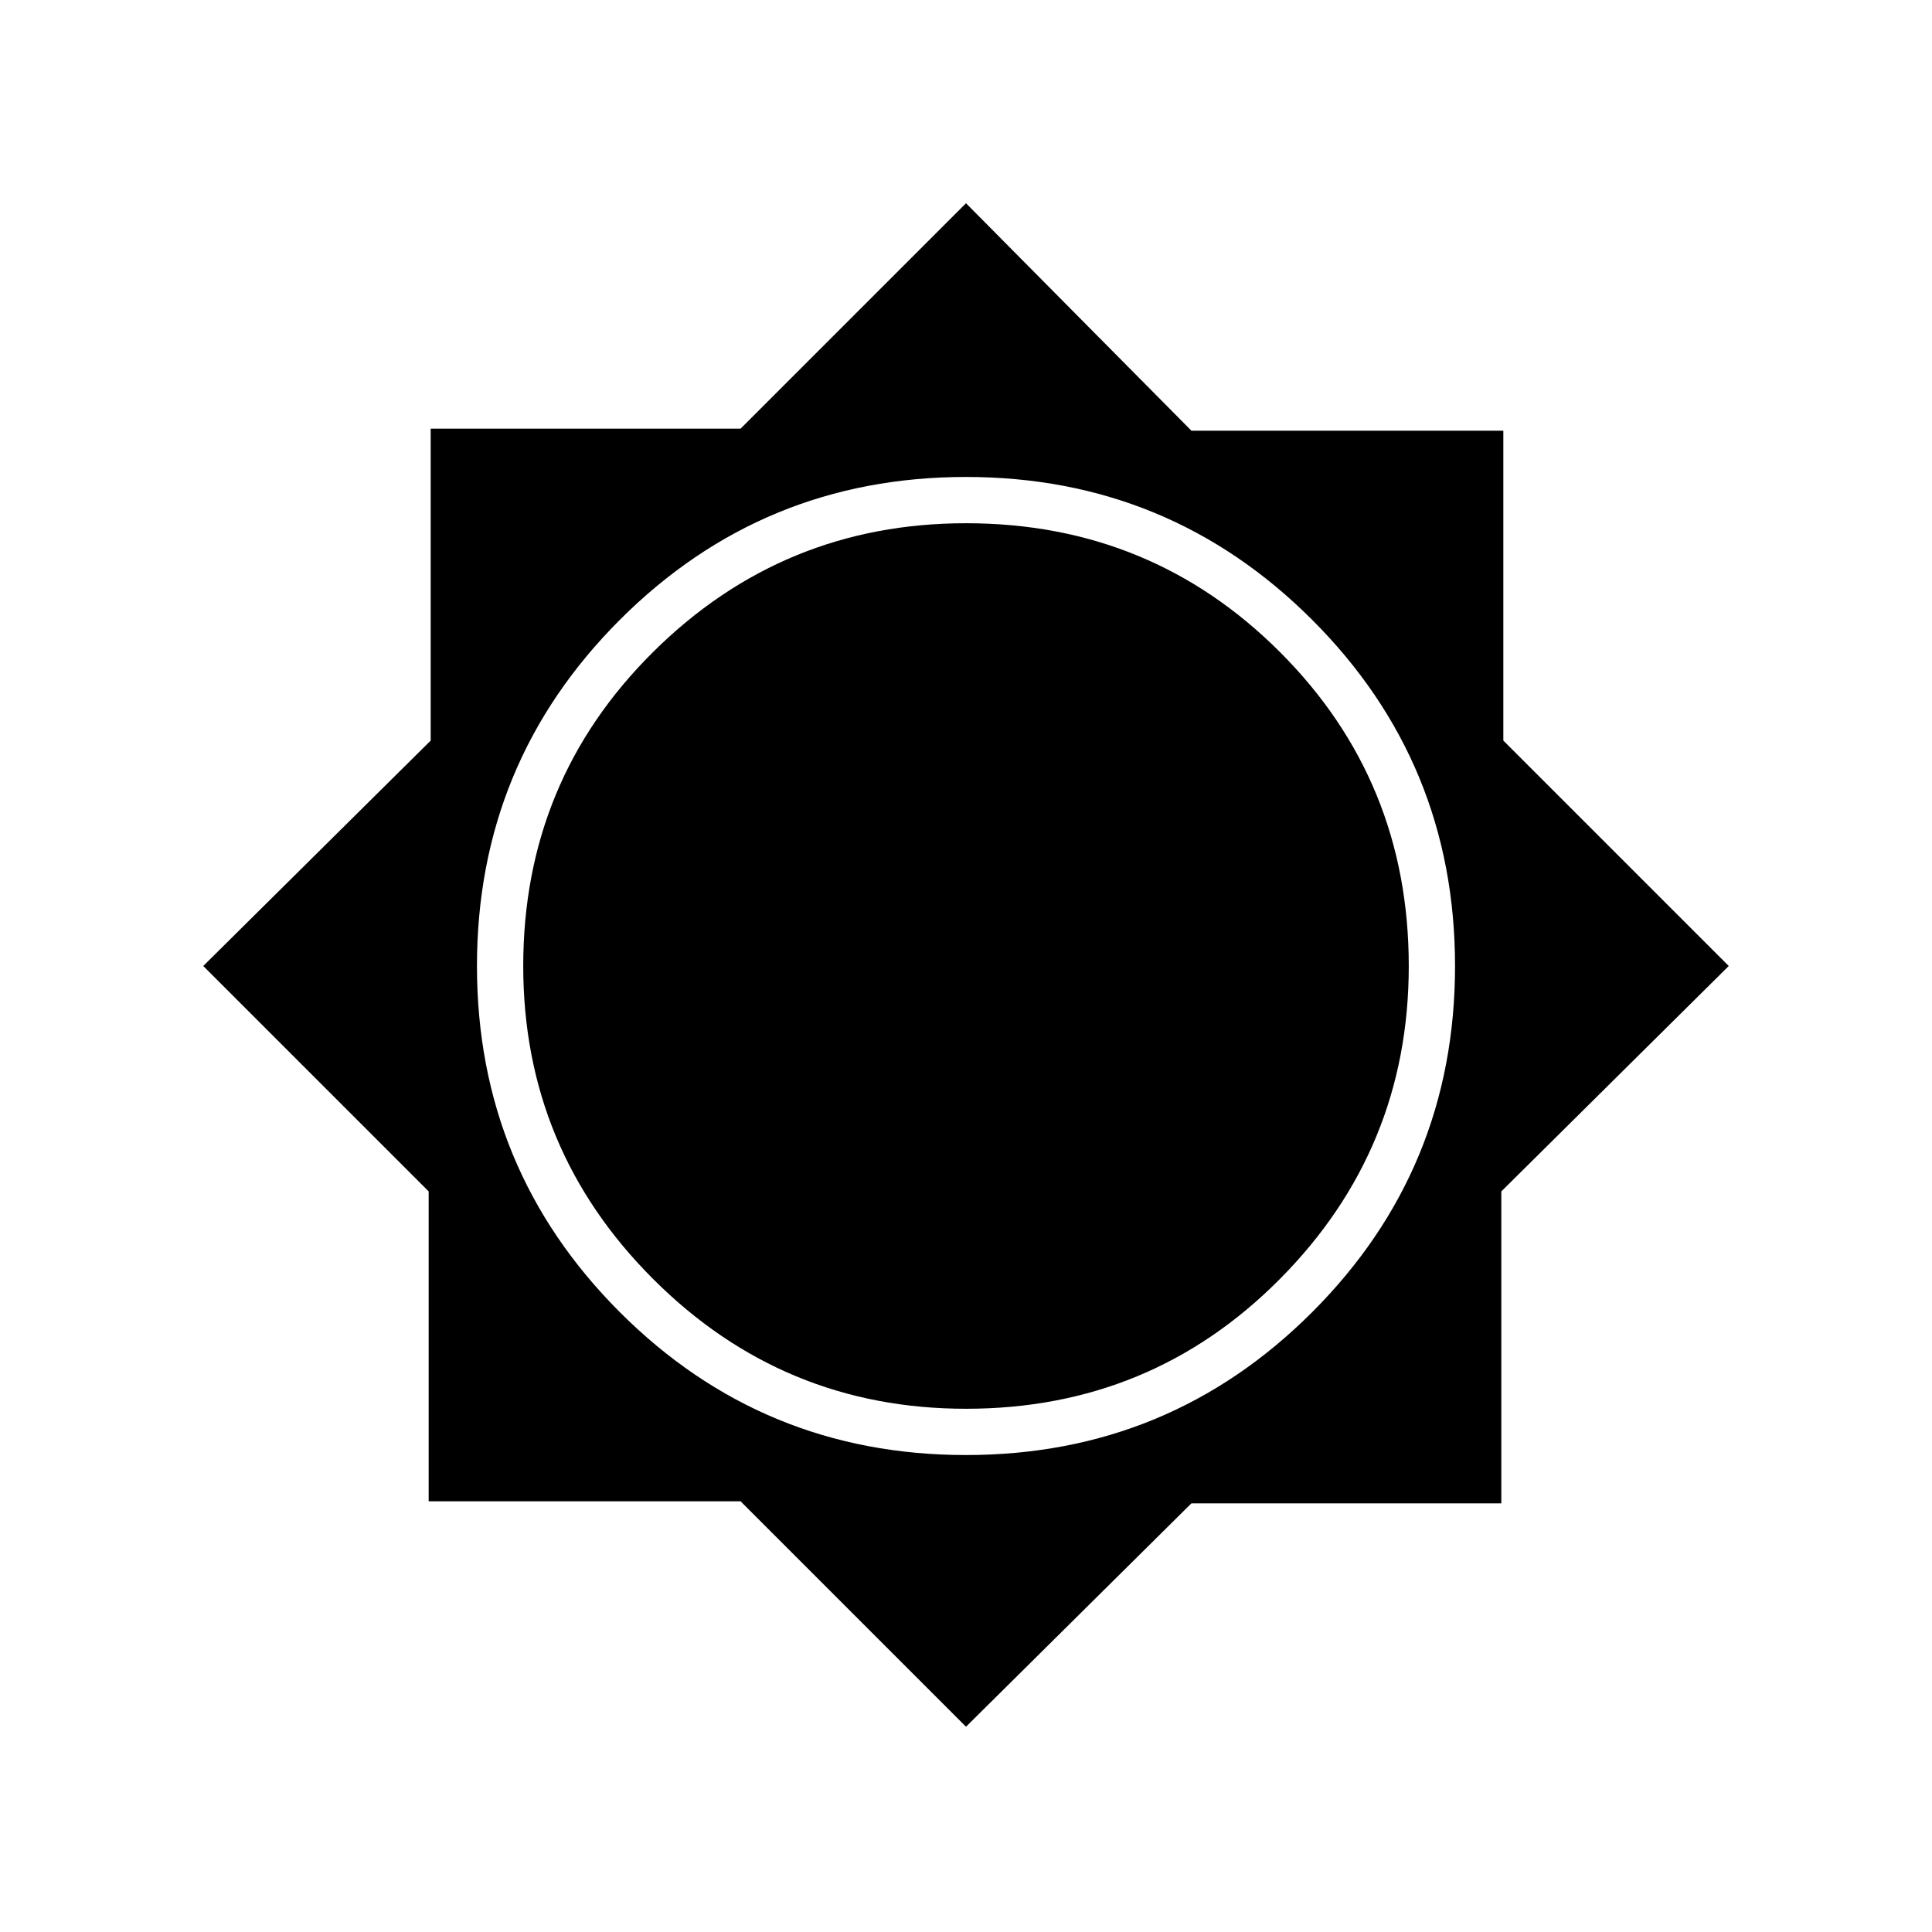 <svg xmlns="http://www.w3.org/2000/svg" height="40" width="40"><path d="M20 35.75 15.333 31.083H8.875V24.667L4.208 20L8.917 15.333V8.875H15.333L20 4.208L24.667 8.917H31.125V15.333L35.792 20L31.083 24.667V31.125H24.667ZM20 30.125Q24.208 30.125 27.167 27.167Q30.125 24.208 30.125 20Q30.125 15.792 27.167 12.833Q24.208 9.875 20 9.875Q15.792 9.875 12.833 12.833Q9.875 15.792 9.875 20Q9.875 24.208 12.833 27.167Q15.792 30.125 20 30.125ZM20 29.167Q16.208 29.167 13.521 26.479Q10.833 23.792 10.833 20Q10.833 16.167 13.521 13.5Q16.208 10.833 20 10.833Q23.833 10.833 26.5 13.5Q29.167 16.167 29.167 20Q29.167 23.792 26.5 26.479Q23.833 29.167 20 29.167Z"/></svg>